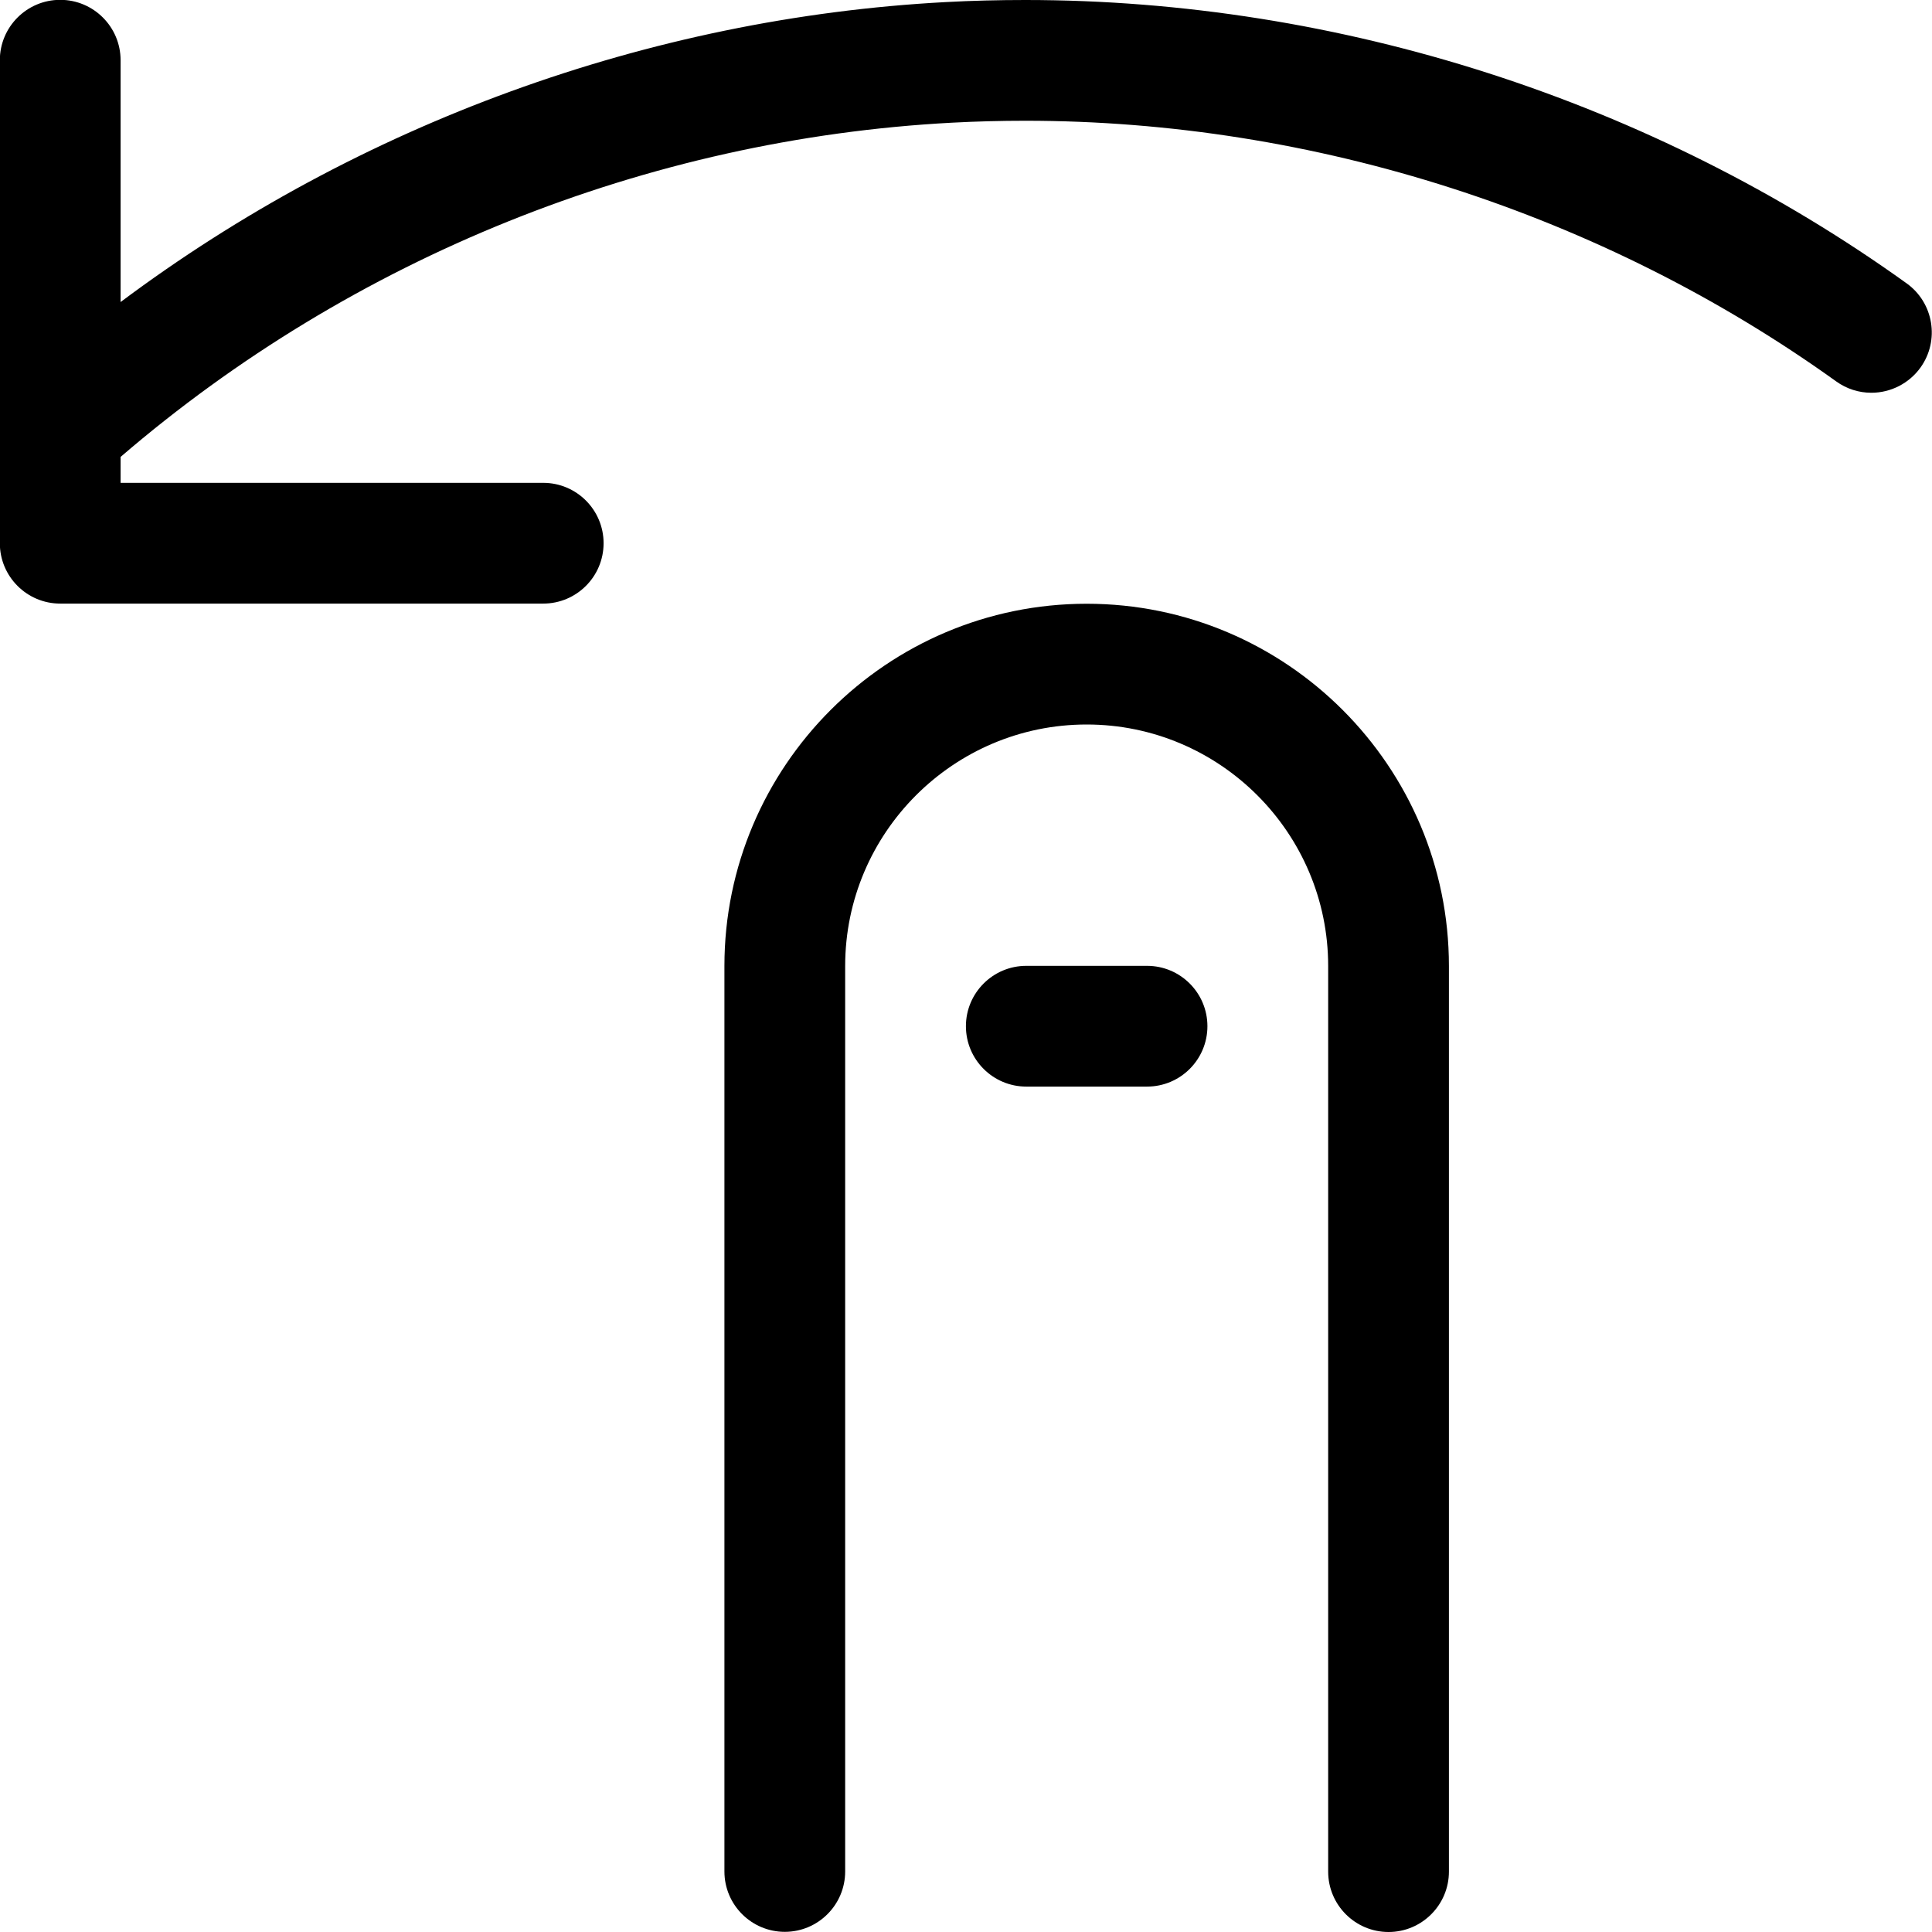 <?xml version="1.0" encoding="utf-8"?>
<!-- Generator: Adobe Illustrator 22.1.0, SVG Export Plug-In . SVG Version: 6.00 Build 0)  -->
<svg version="1.1" id="Layer_1" xmlns="http://www.w3.org/2000/svg" xmlns:xlink="http://www.w3.org/1999/xlink" x="0px" y="0px"
	 viewBox="0 0 24 24" style="enable-background:new 0 0 24 24;" xml:space="preserve">
<title>gesture-swipe-horizontal-left</title>
<g>
	<path d="M12.749,13.498c-0.414,0-0.75-0.336-0.75-0.75s0.336-0.75,0.75-0.75h1.5c0.414,0,0.75,0.336,0.75,0.75
		s-0.336,0.75-0.75,0.75H12.749z"/>
	<path d="M17.249,24c-0.414,0-0.75-0.336-0.75-0.75V12c0-1.654-1.346-3-3-3c-1.654,0-3,1.346-3,3v11.248
		c0,0.414-0.336,0.75-0.75,0.75s-0.75-0.336-0.75-0.75V12c0-2.481,2.019-4.5,4.5-4.5c2.481,0,4.5,2.019,4.5,4.5v11.25
		C17.999,23.664,17.662,24,17.249,24z"/>
	<path d="M0.748,7.498c-0.414,0-0.75-0.336-0.75-0.75v-6c0-0.414,0.336-0.75,0.75-0.75s0.75,0.336,0.75,0.75v3.004
		C4.454,1.54,8.064,0.223,11.746,0.026c0.329-0.018,0.663-0.026,0.992-0.026c3.899,0,7.786,1.25,10.947,3.52
		c0.336,0.241,0.413,0.71,0.172,1.046c-0.141,0.196-0.369,0.313-0.61,0.313c0,0,0,0,0,0c-0.158,0-0.309-0.049-0.437-0.141
		c-2.908-2.088-6.486-3.238-10.074-3.238c-0.302,0-0.608,0.008-0.91,0.024C8.038,1.726,4.377,3.2,1.498,5.676v0.322h5.25
		c0.414,0,0.75,0.336,0.75,0.75s-0.336,0.75-0.75,0.75H0.748z"/>
</g>
</svg>
